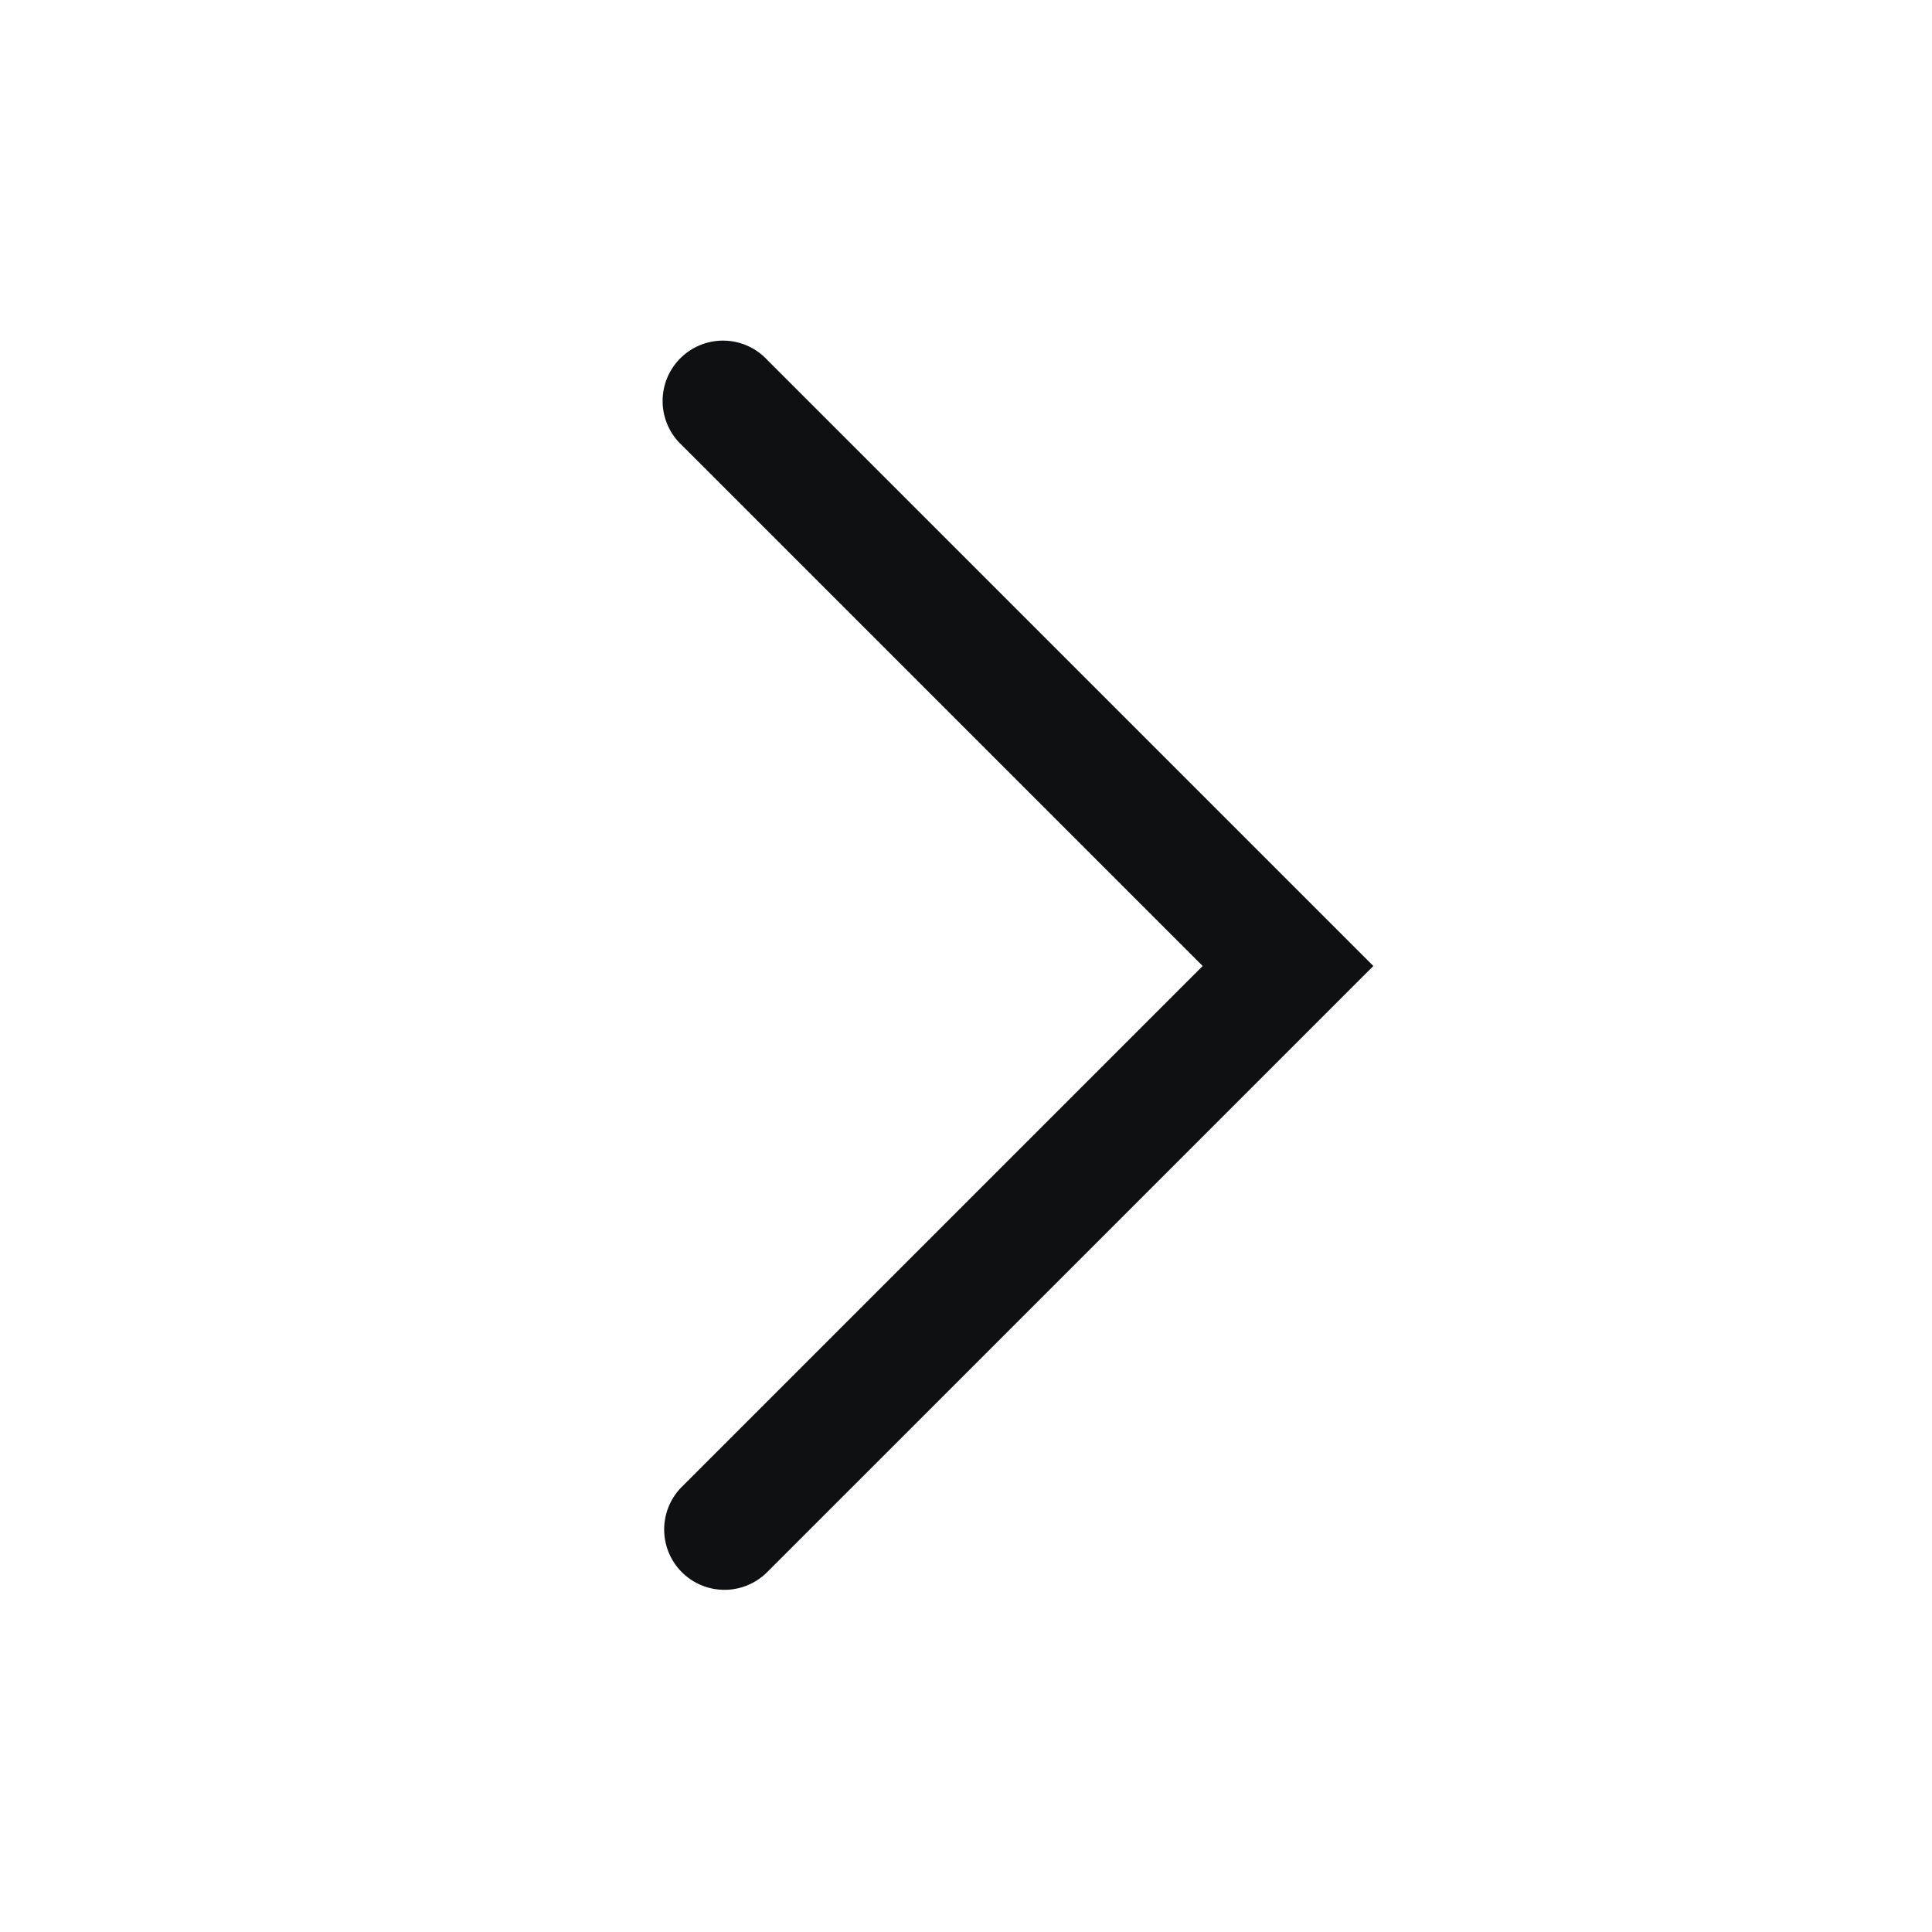 <svg xmlns="http://www.w3.org/2000/svg" fill="none" viewBox="0 0 12 12"><path fill="#0E1011" fill-rule="evenodd" d="M4.235 9.765a.375.375 0 0 1 0-.53L7.47 6 4.235 2.765a.375.375 0 1 1 .53-.53L8.53 6 4.765 9.765a.375.375 0 0 1-.53 0Z" clip-rule="evenodd"/></svg>